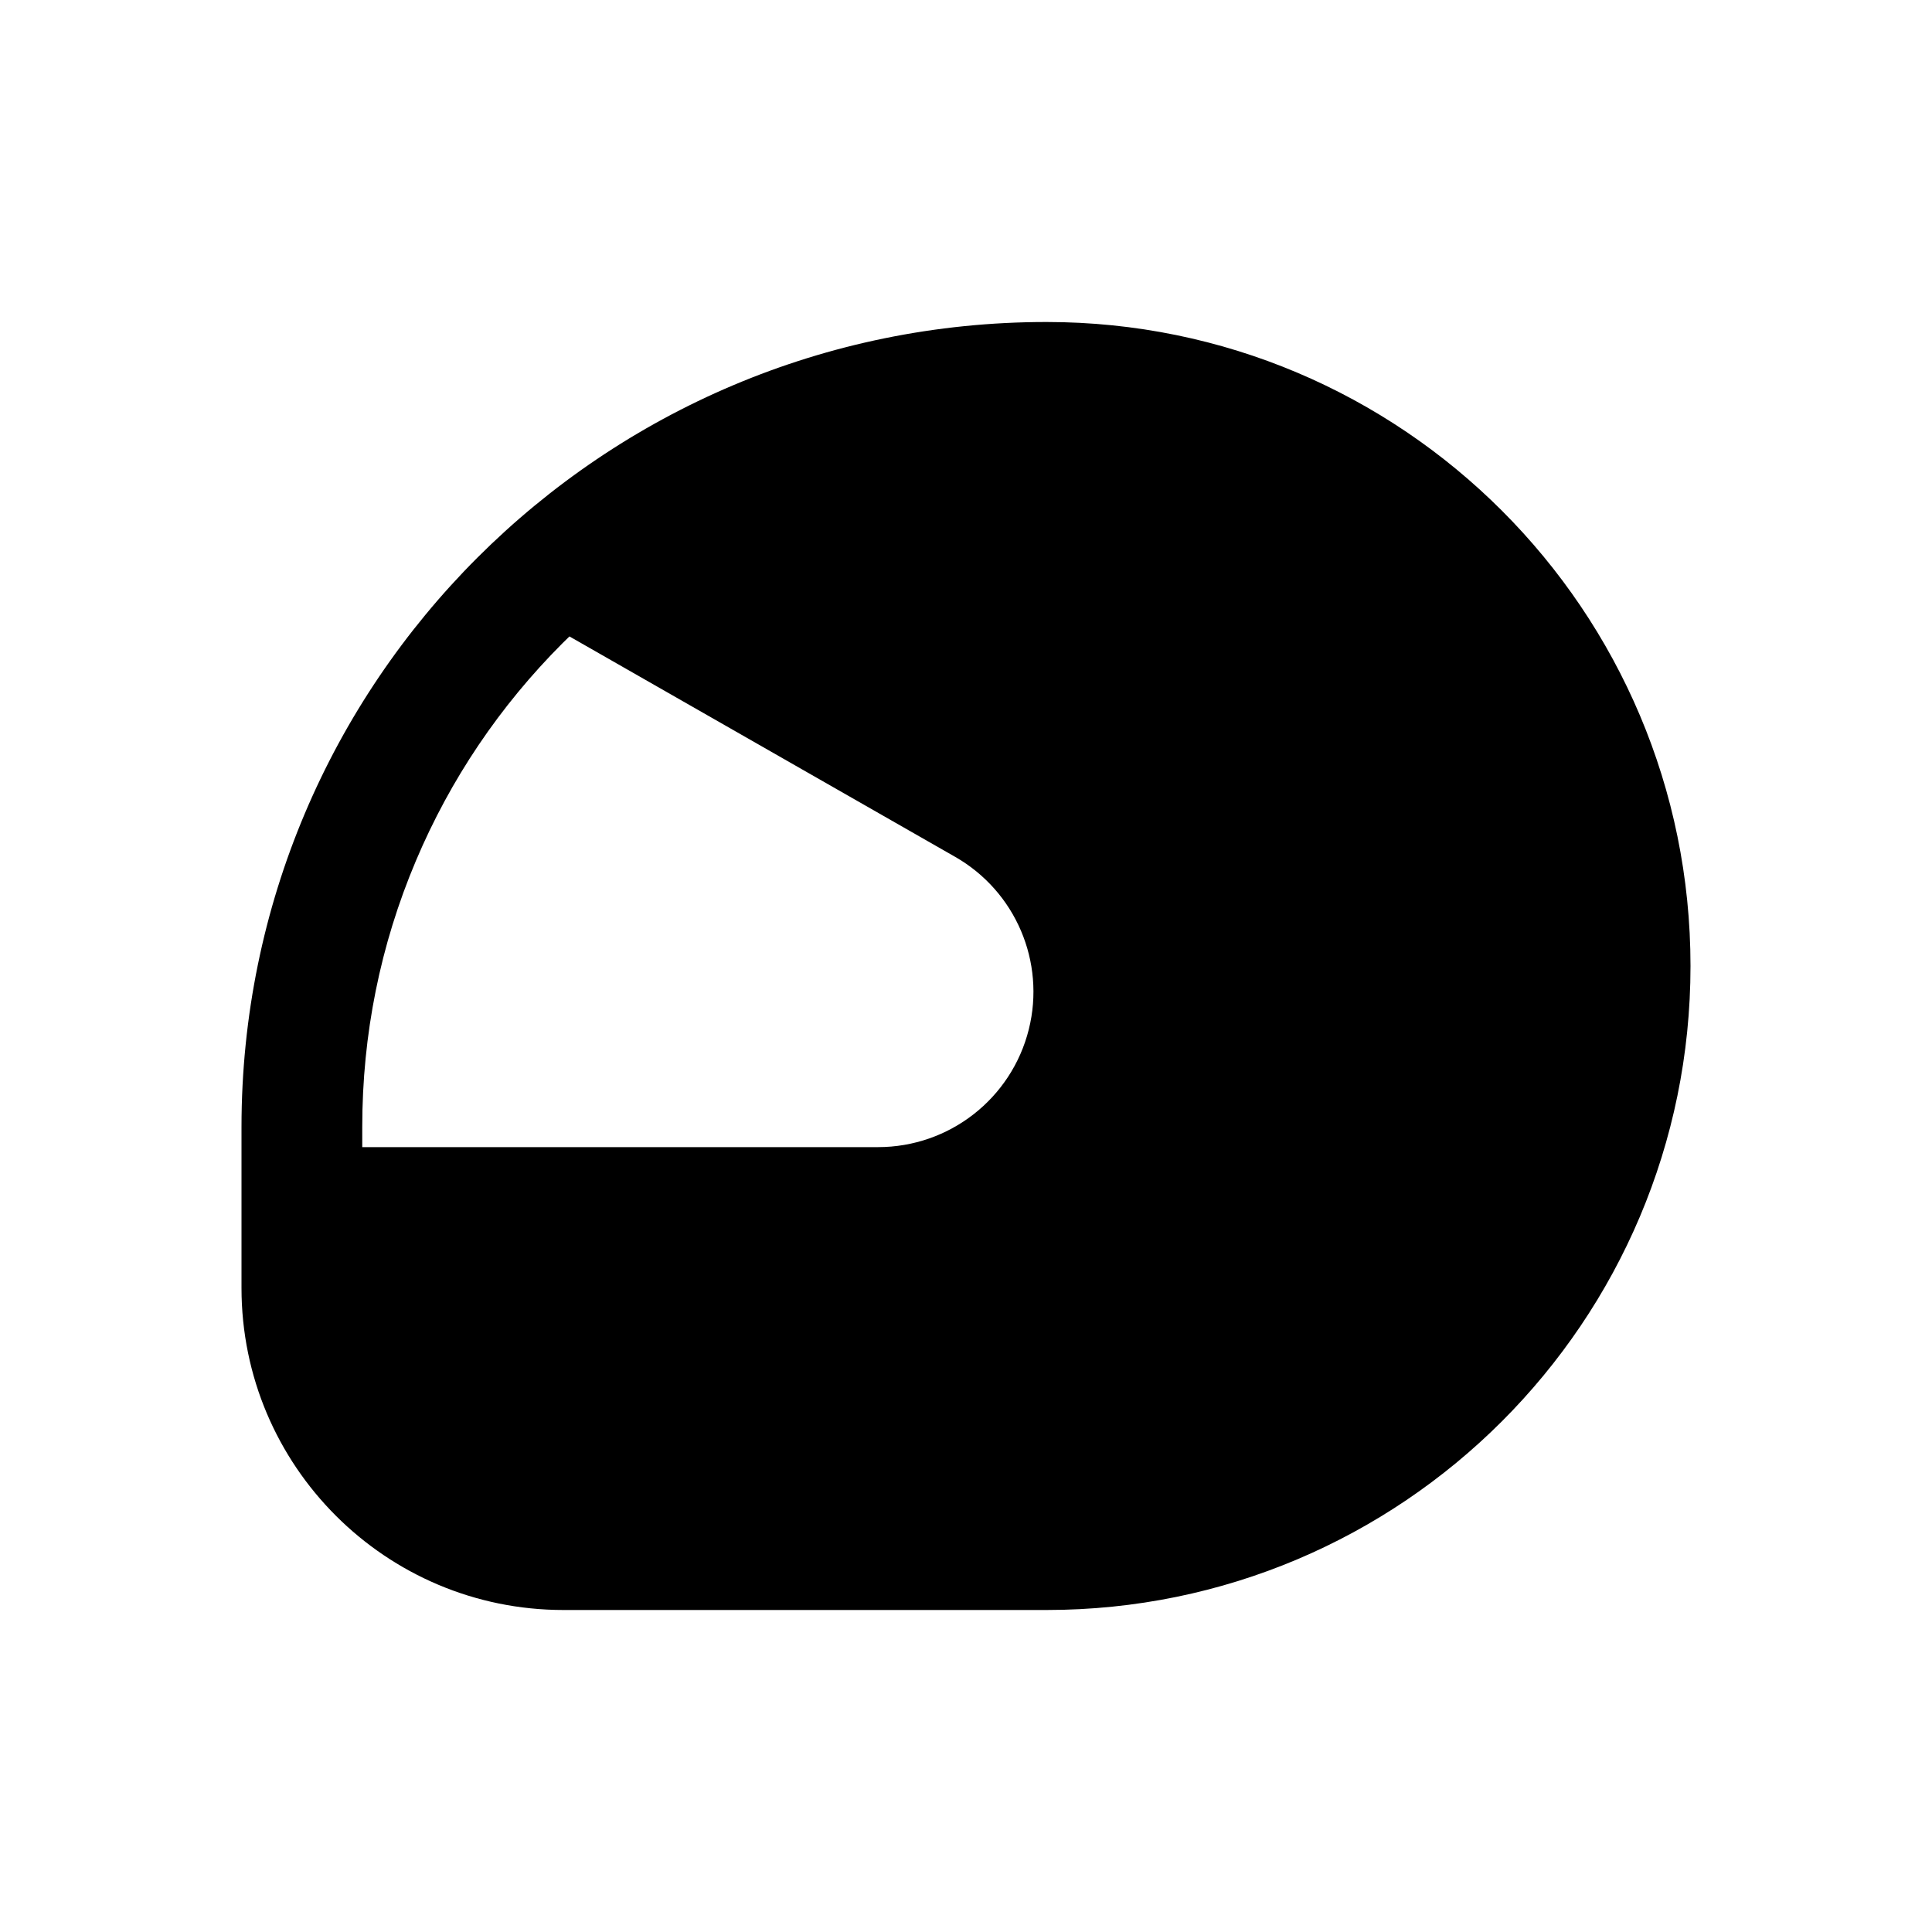 <svg width="24" height="24" viewBox="0 0 24 24" fill="none" xmlns="http://www.w3.org/2000/svg">
<path fill-rule="evenodd" clip-rule="evenodd" d="M4.5 14.25H10.907C11.793 14.25 12.565 13.647 12.78 12.788L12.78 12.788C12.99 11.949 12.616 11.073 11.865 10.644L11.865 10.644L7.074 7.906C7.046 7.934 7.018 7.961 6.989 7.989C6.208 8.771 5.595 9.68 5.167 10.692C4.724 11.739 4.5 12.851 4.5 14V14.25ZM3 14C3 8.477 7.477 4 13 4C17.418 4 21 7.582 21 12C21 16.418 17.418 20 13 20H7C4.791 20 3 18.209 3 16V14Z" fill="black"/>
</svg>
